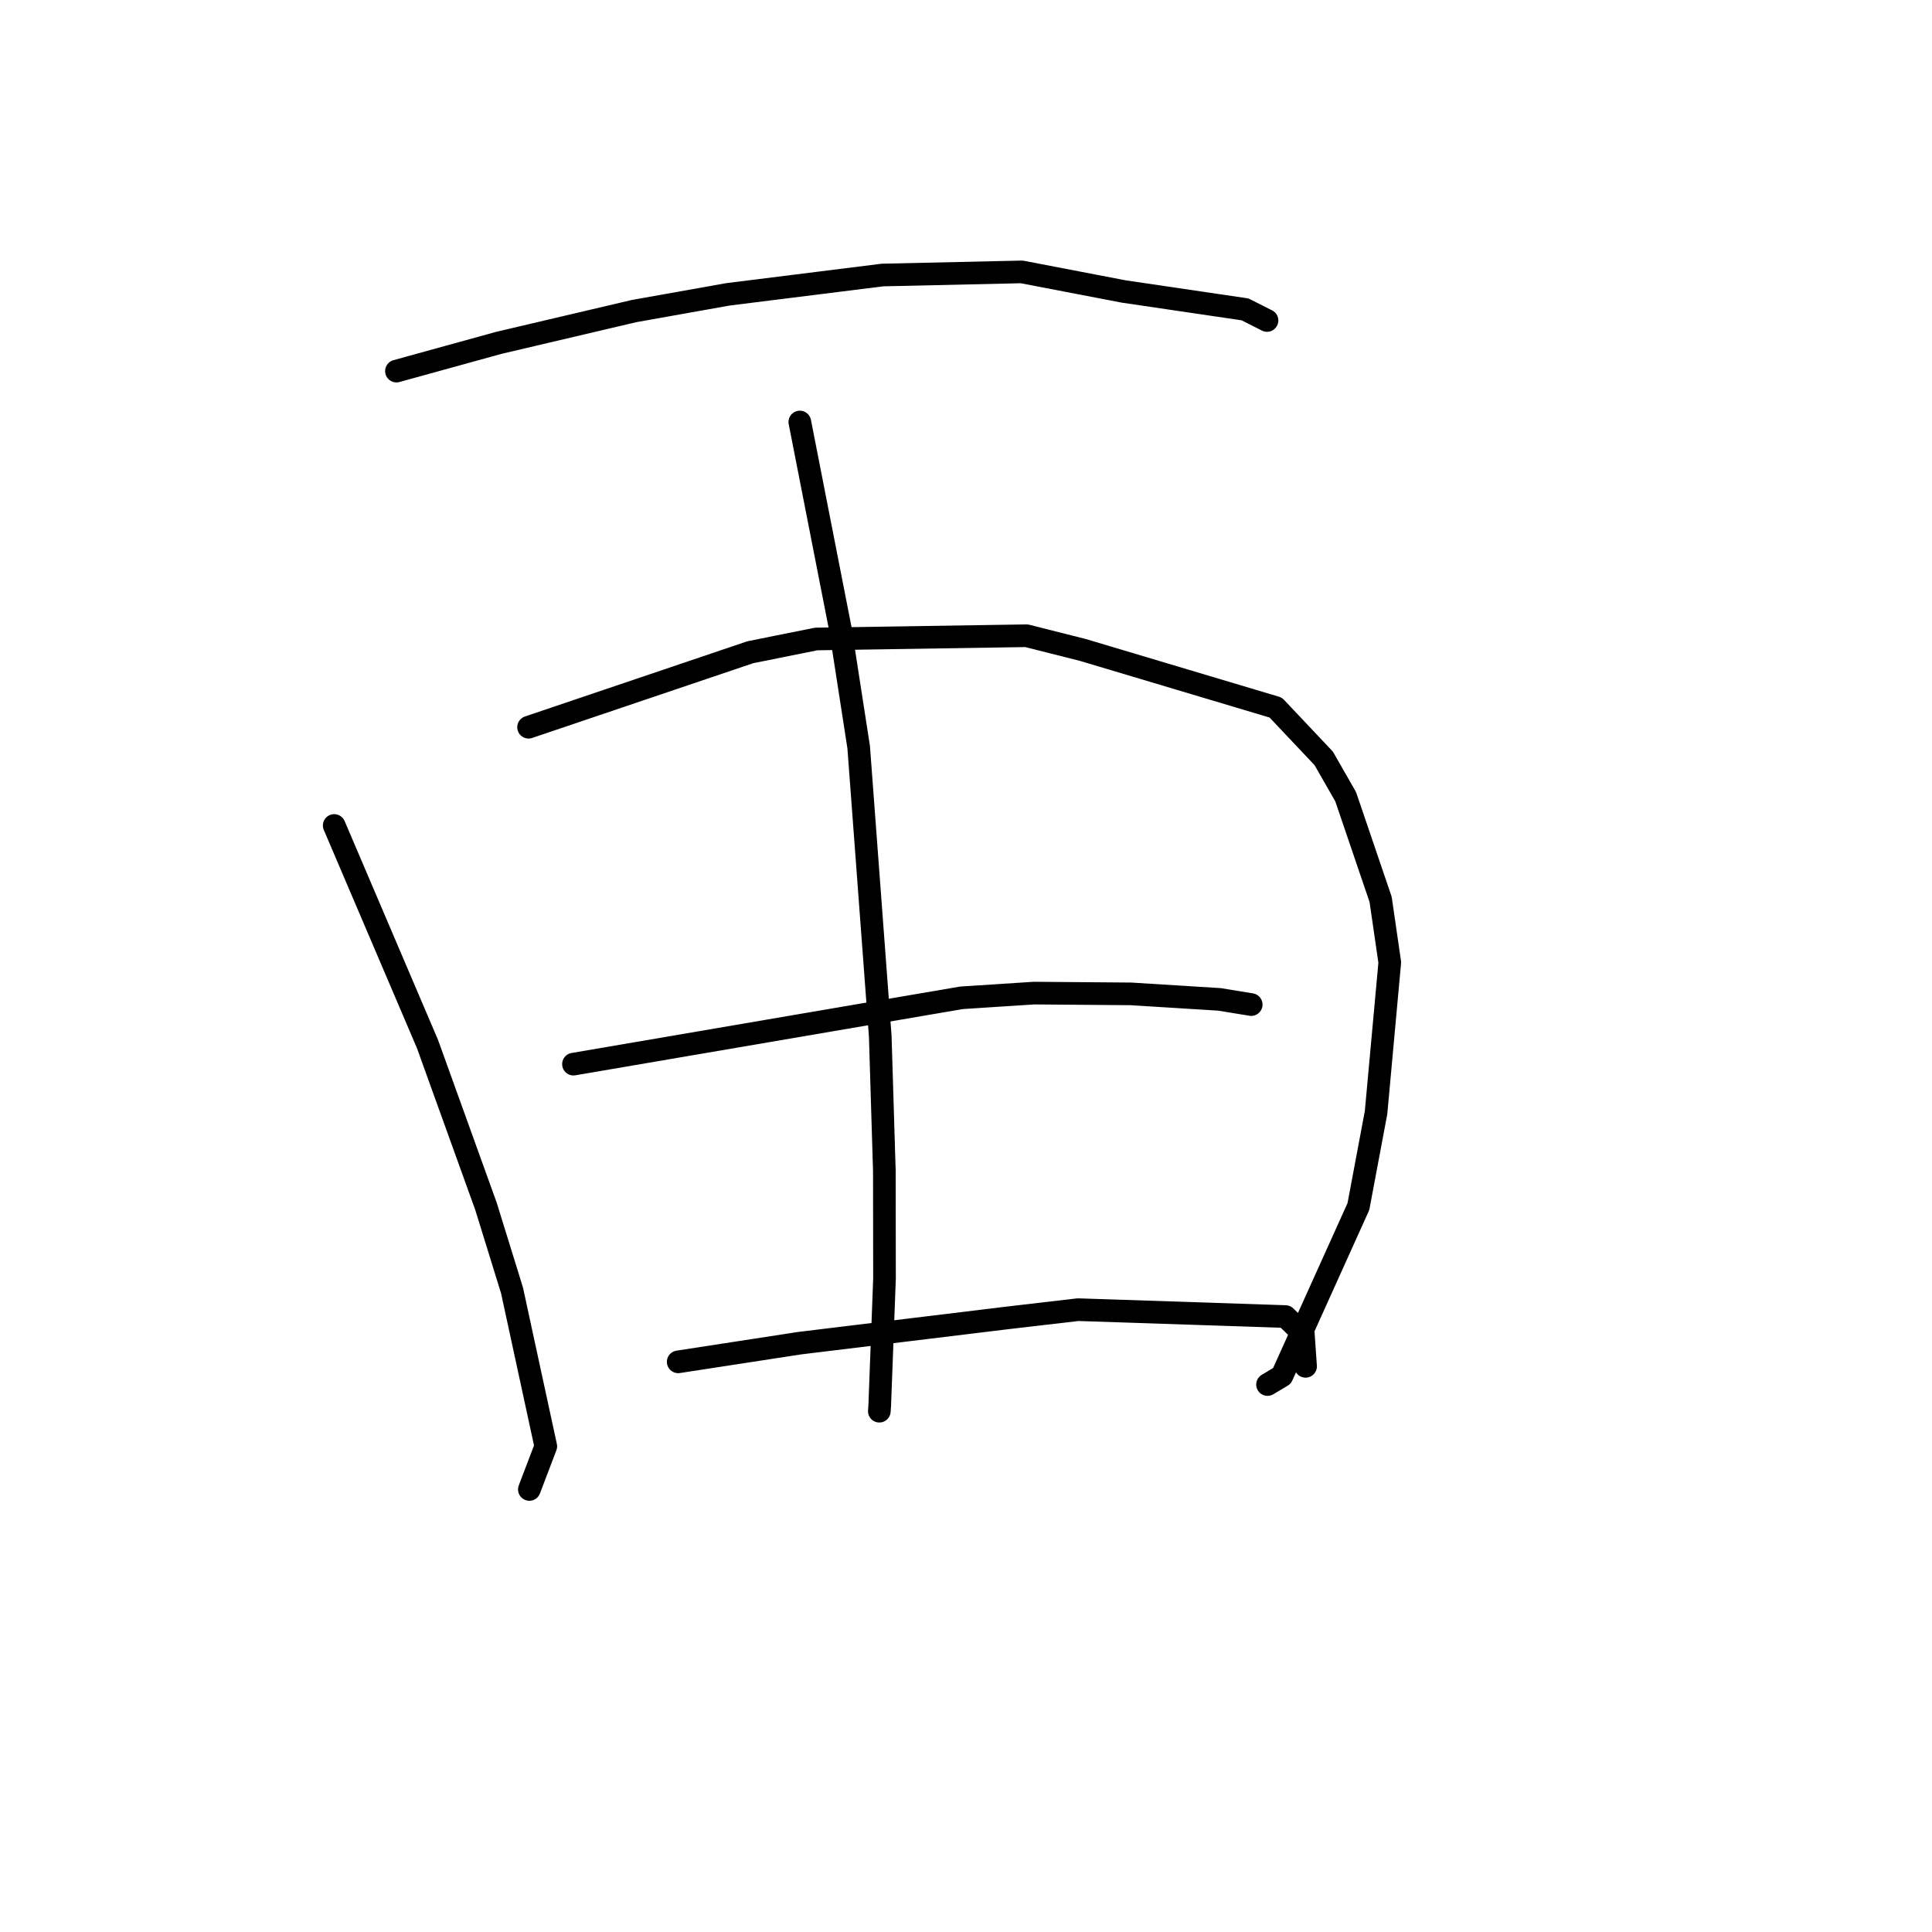 <?xml version="1.0" standalone="no"?>
    <svg width="256" height="256" xmlns="http://www.w3.org/2000/svg" version="1.1">
    <polyline stroke="black" stroke-width="3" stroke-linecap="round" fill="transparent" stroke-linejoin="round" points="52.532 49.172 59.31 47.302 66.087 45.432 84.016 41.219 96.45 39.003 116.93 36.442 135.387 36.028 148.889 38.622 164.971 40.993 167.858 42.451 167.887 42.465 167.887 42.465 " />
        <polyline stroke="black" stroke-width="3" stroke-linecap="round" fill="transparent" stroke-linejoin="round" points="44.284 109.381 50.465 123.862 56.646 138.342 64.393 159.836 67.846 170.989 72.319 191.645 70.341 196.84 70.143 197.36 " />
        <polyline stroke="black" stroke-width="3" stroke-linecap="round" fill="transparent" stroke-linejoin="round" points="70.037 96.36 84.727 91.392 99.417 86.425 108.142 84.67 136.021 84.238 143.48 86.12 169.044 93.757 175.403 100.493 178.309 105.573 182.94 119.178 184.152 127.527 182.335 147.415 179.996 159.873 169.867 182.314 167.954 183.459 " />
        <polyline stroke="black" stroke-width="3" stroke-linecap="round" fill="transparent" stroke-linejoin="round" points="105.981 55.918 108.664 69.615 111.348 83.312 113.78 99.009 116.638 137.305 117.182 155.172 117.201 169.433 116.567 186.267 116.516 186.99 " />
        <polyline stroke="black" stroke-width="3" stroke-linecap="round" fill="transparent" stroke-linejoin="round" points="75.988 141.005 101.7 136.609 127.411 132.214 137.004 131.592 149.844 131.693 161.595 132.425 165.751 133.105 165.789 133.111 165.791 133.112 " />
        <polyline stroke="black" stroke-width="3" stroke-linecap="round" fill="transparent" stroke-linejoin="round" points="89.865 180.452 97.889 179.218 105.913 177.983 133.272 174.654 142.841 173.537 170.325 174.449 172.697 176.737 172.969 180.653 172.996 181.045 " />
        </svg>